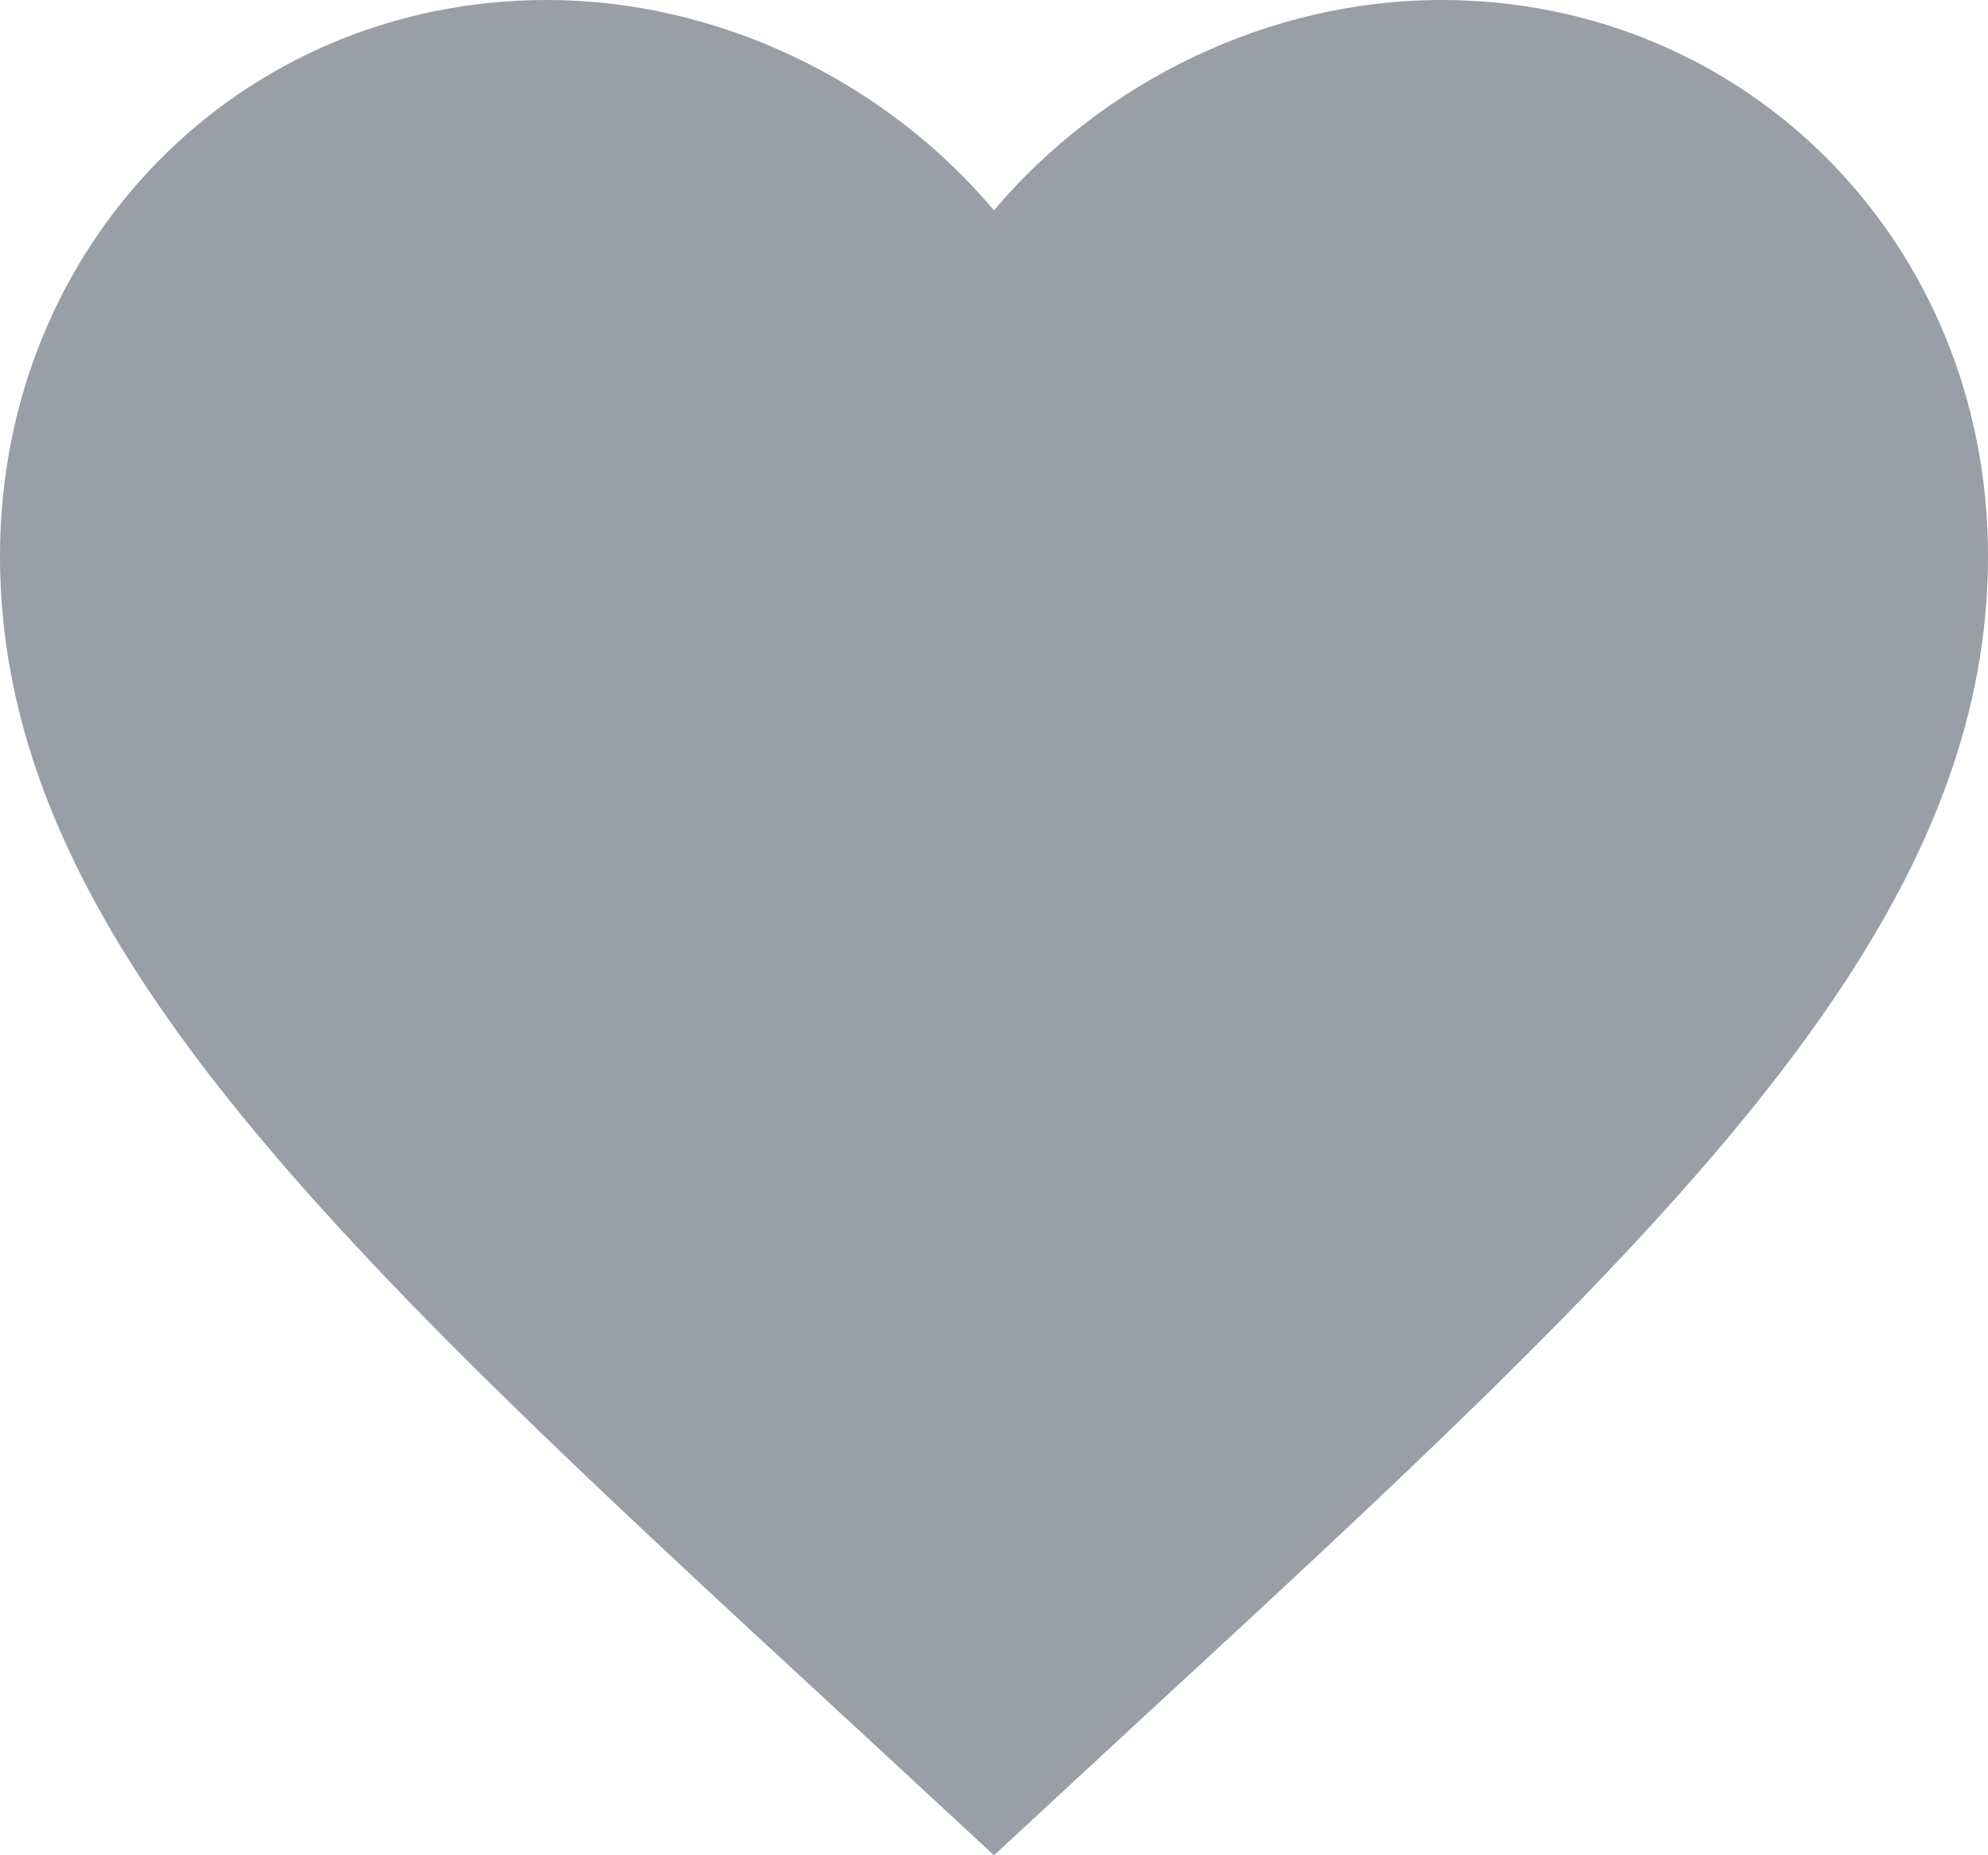 <svg width="15" height="14" viewBox="0 0 15 14" fill="none" xmlns="http://www.w3.org/2000/svg">
<path d="M7.5 14L6.412 12.993C2.55 9.43 0 7.072 0 4.196C0 1.839 1.815 0 4.125 0C5.43 0 6.683 0.618 7.5 1.587C8.318 0.618 9.57 0 10.875 0C13.185 0 15 1.839 15 4.196C15 7.072 12.45 9.43 8.588 12.993L7.5 14Z" fill="#999EA7"/>
</svg>
